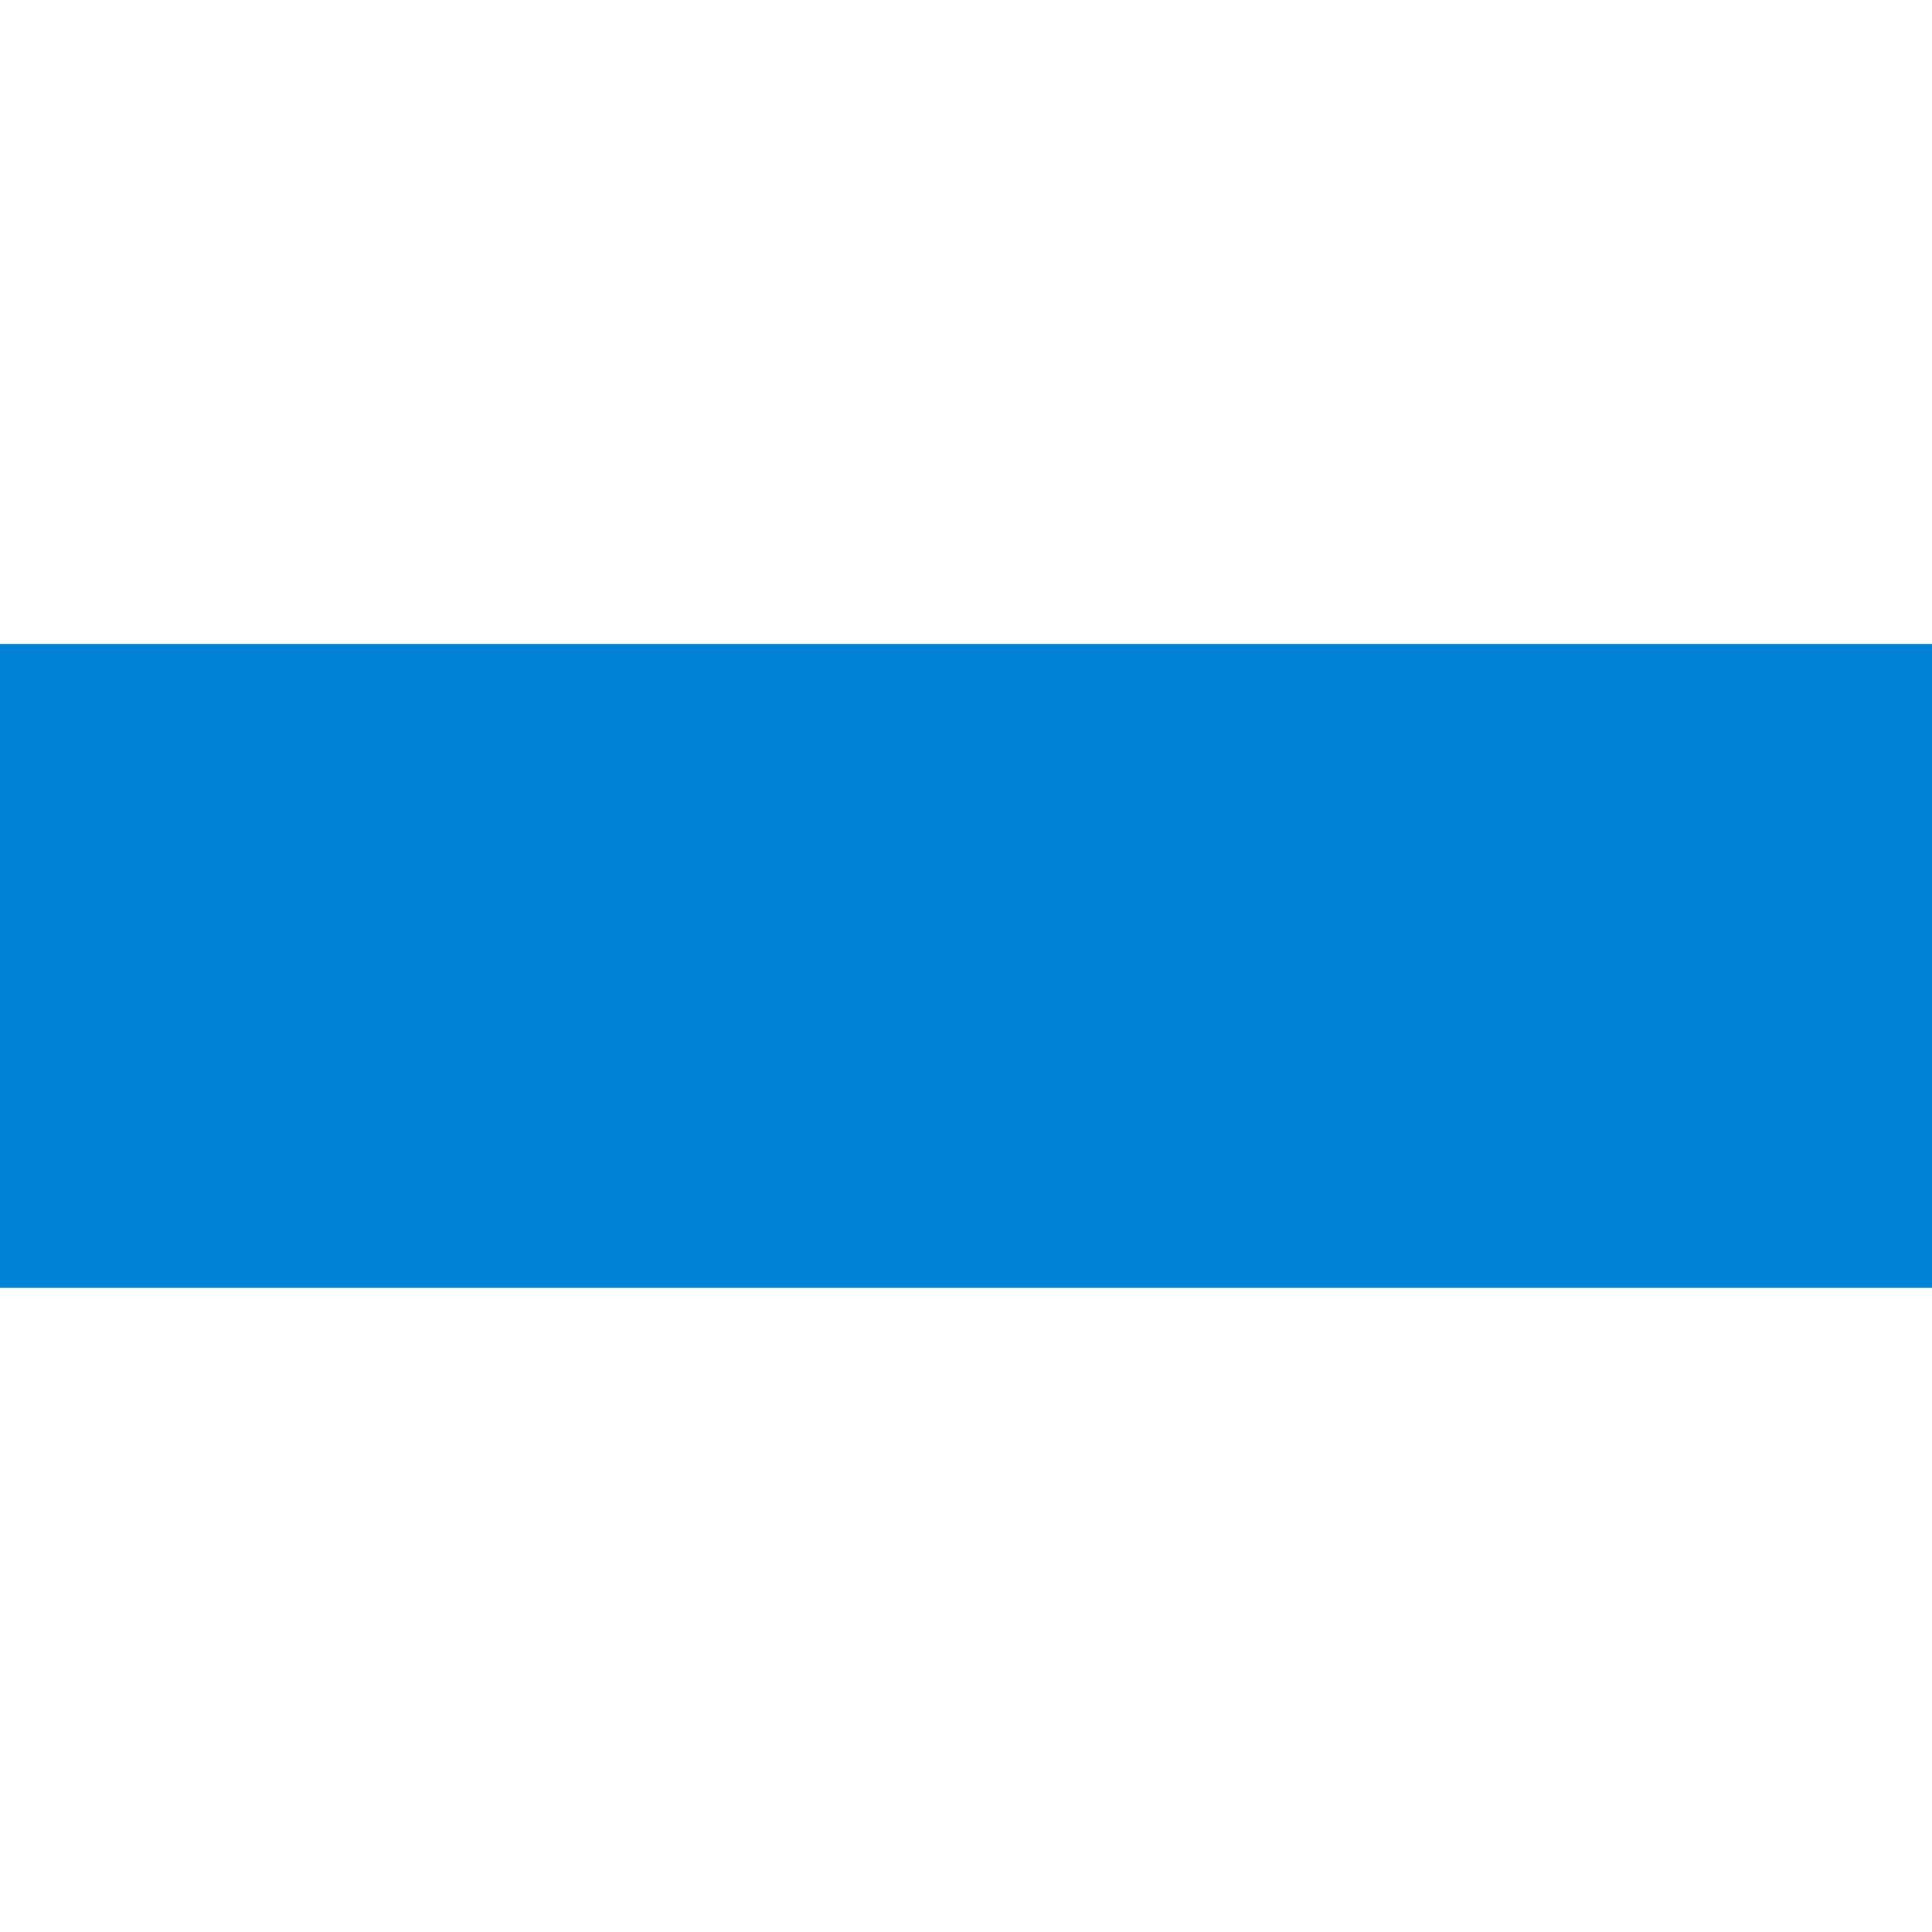 <svg width="18" height="18" viewBox="0 0 18 18" fill="none" xmlns="http://www.w3.org/2000/svg">
<rect width="18" height="18" fill="#D9D9D9"/>
<rect width="18" height="6" fill="white"/>
<rect y="6" width="18" height="6" fill="#0083D6"/>
<rect y="12" width="18" height="6" fill="white"/>
</svg>

